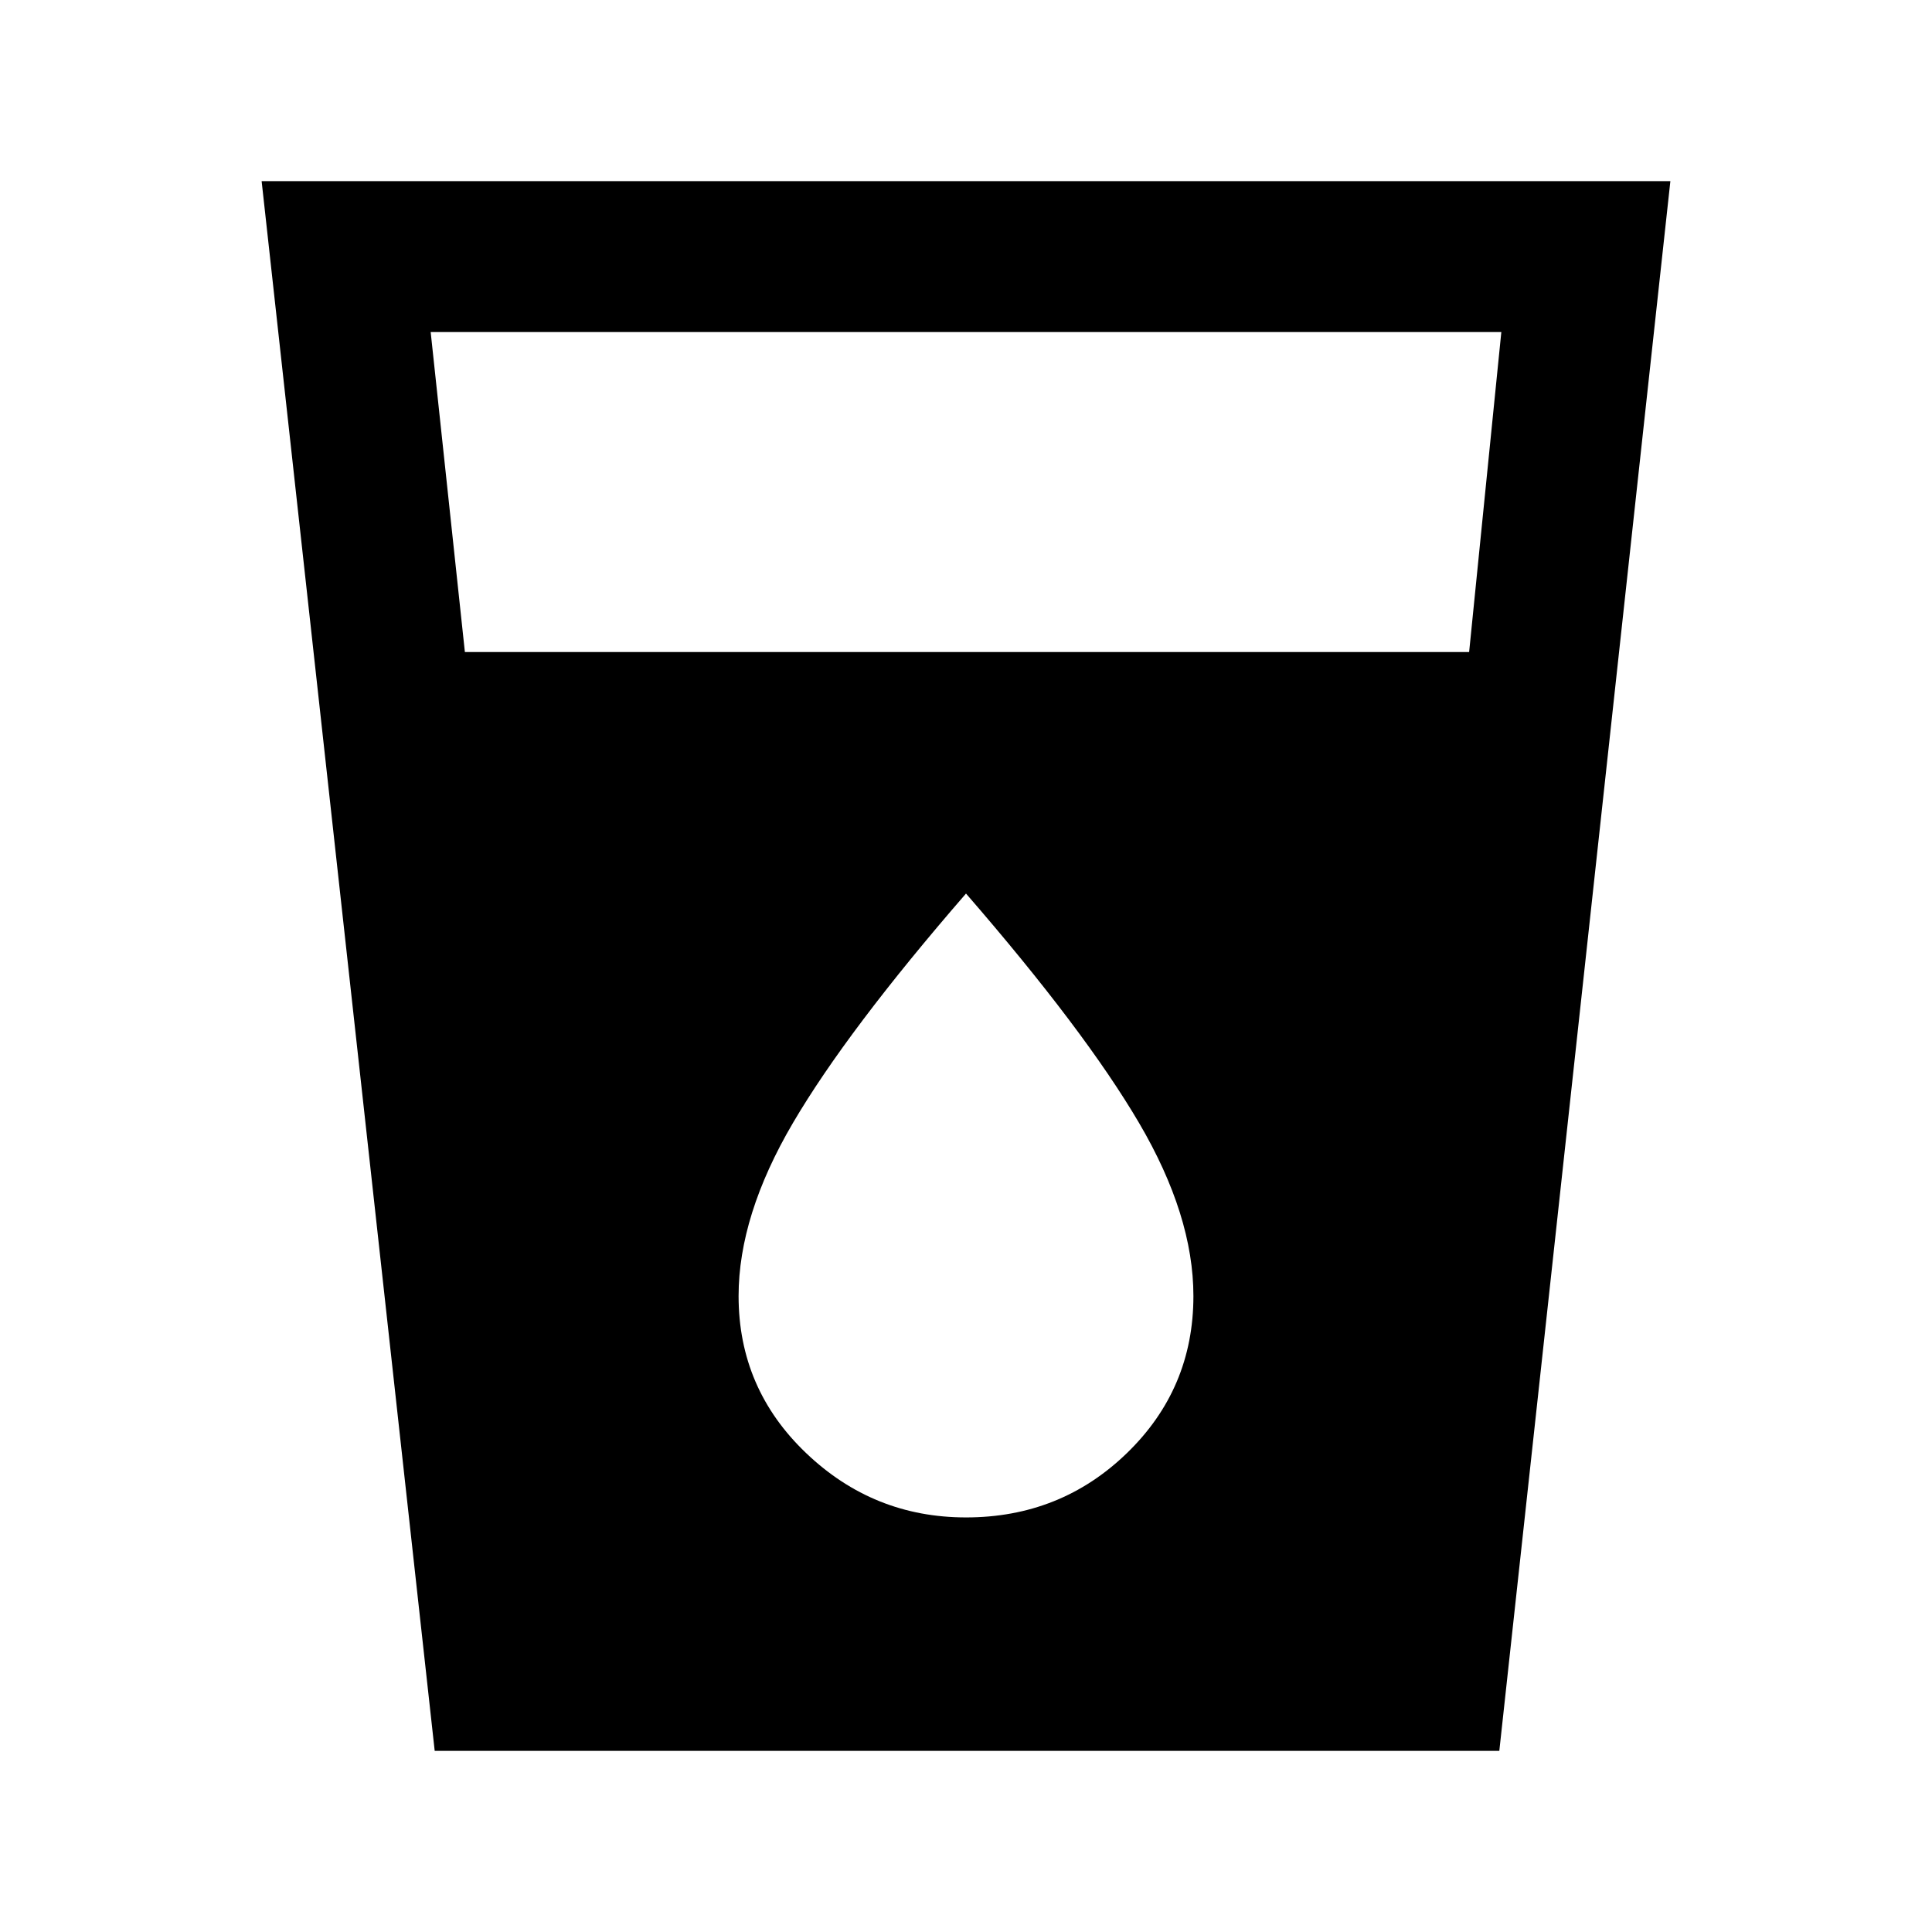 <svg xmlns="http://www.w3.org/2000/svg" height="24" width="24"><path d="M5.4 21.75 3.25 2.25h17.5l-2.125 19.5ZM5.775 8.1H18.25l.4-3.975H5.35ZM12 18.85q1.175 0 2-.8t.825-1.95q0-1-.675-2.15T12 11.1q-1.475 1.7-2.15 2.85-.675 1.15-.675 2.15 0 1.15.838 1.95.837.8 1.987.8Z"/></svg>